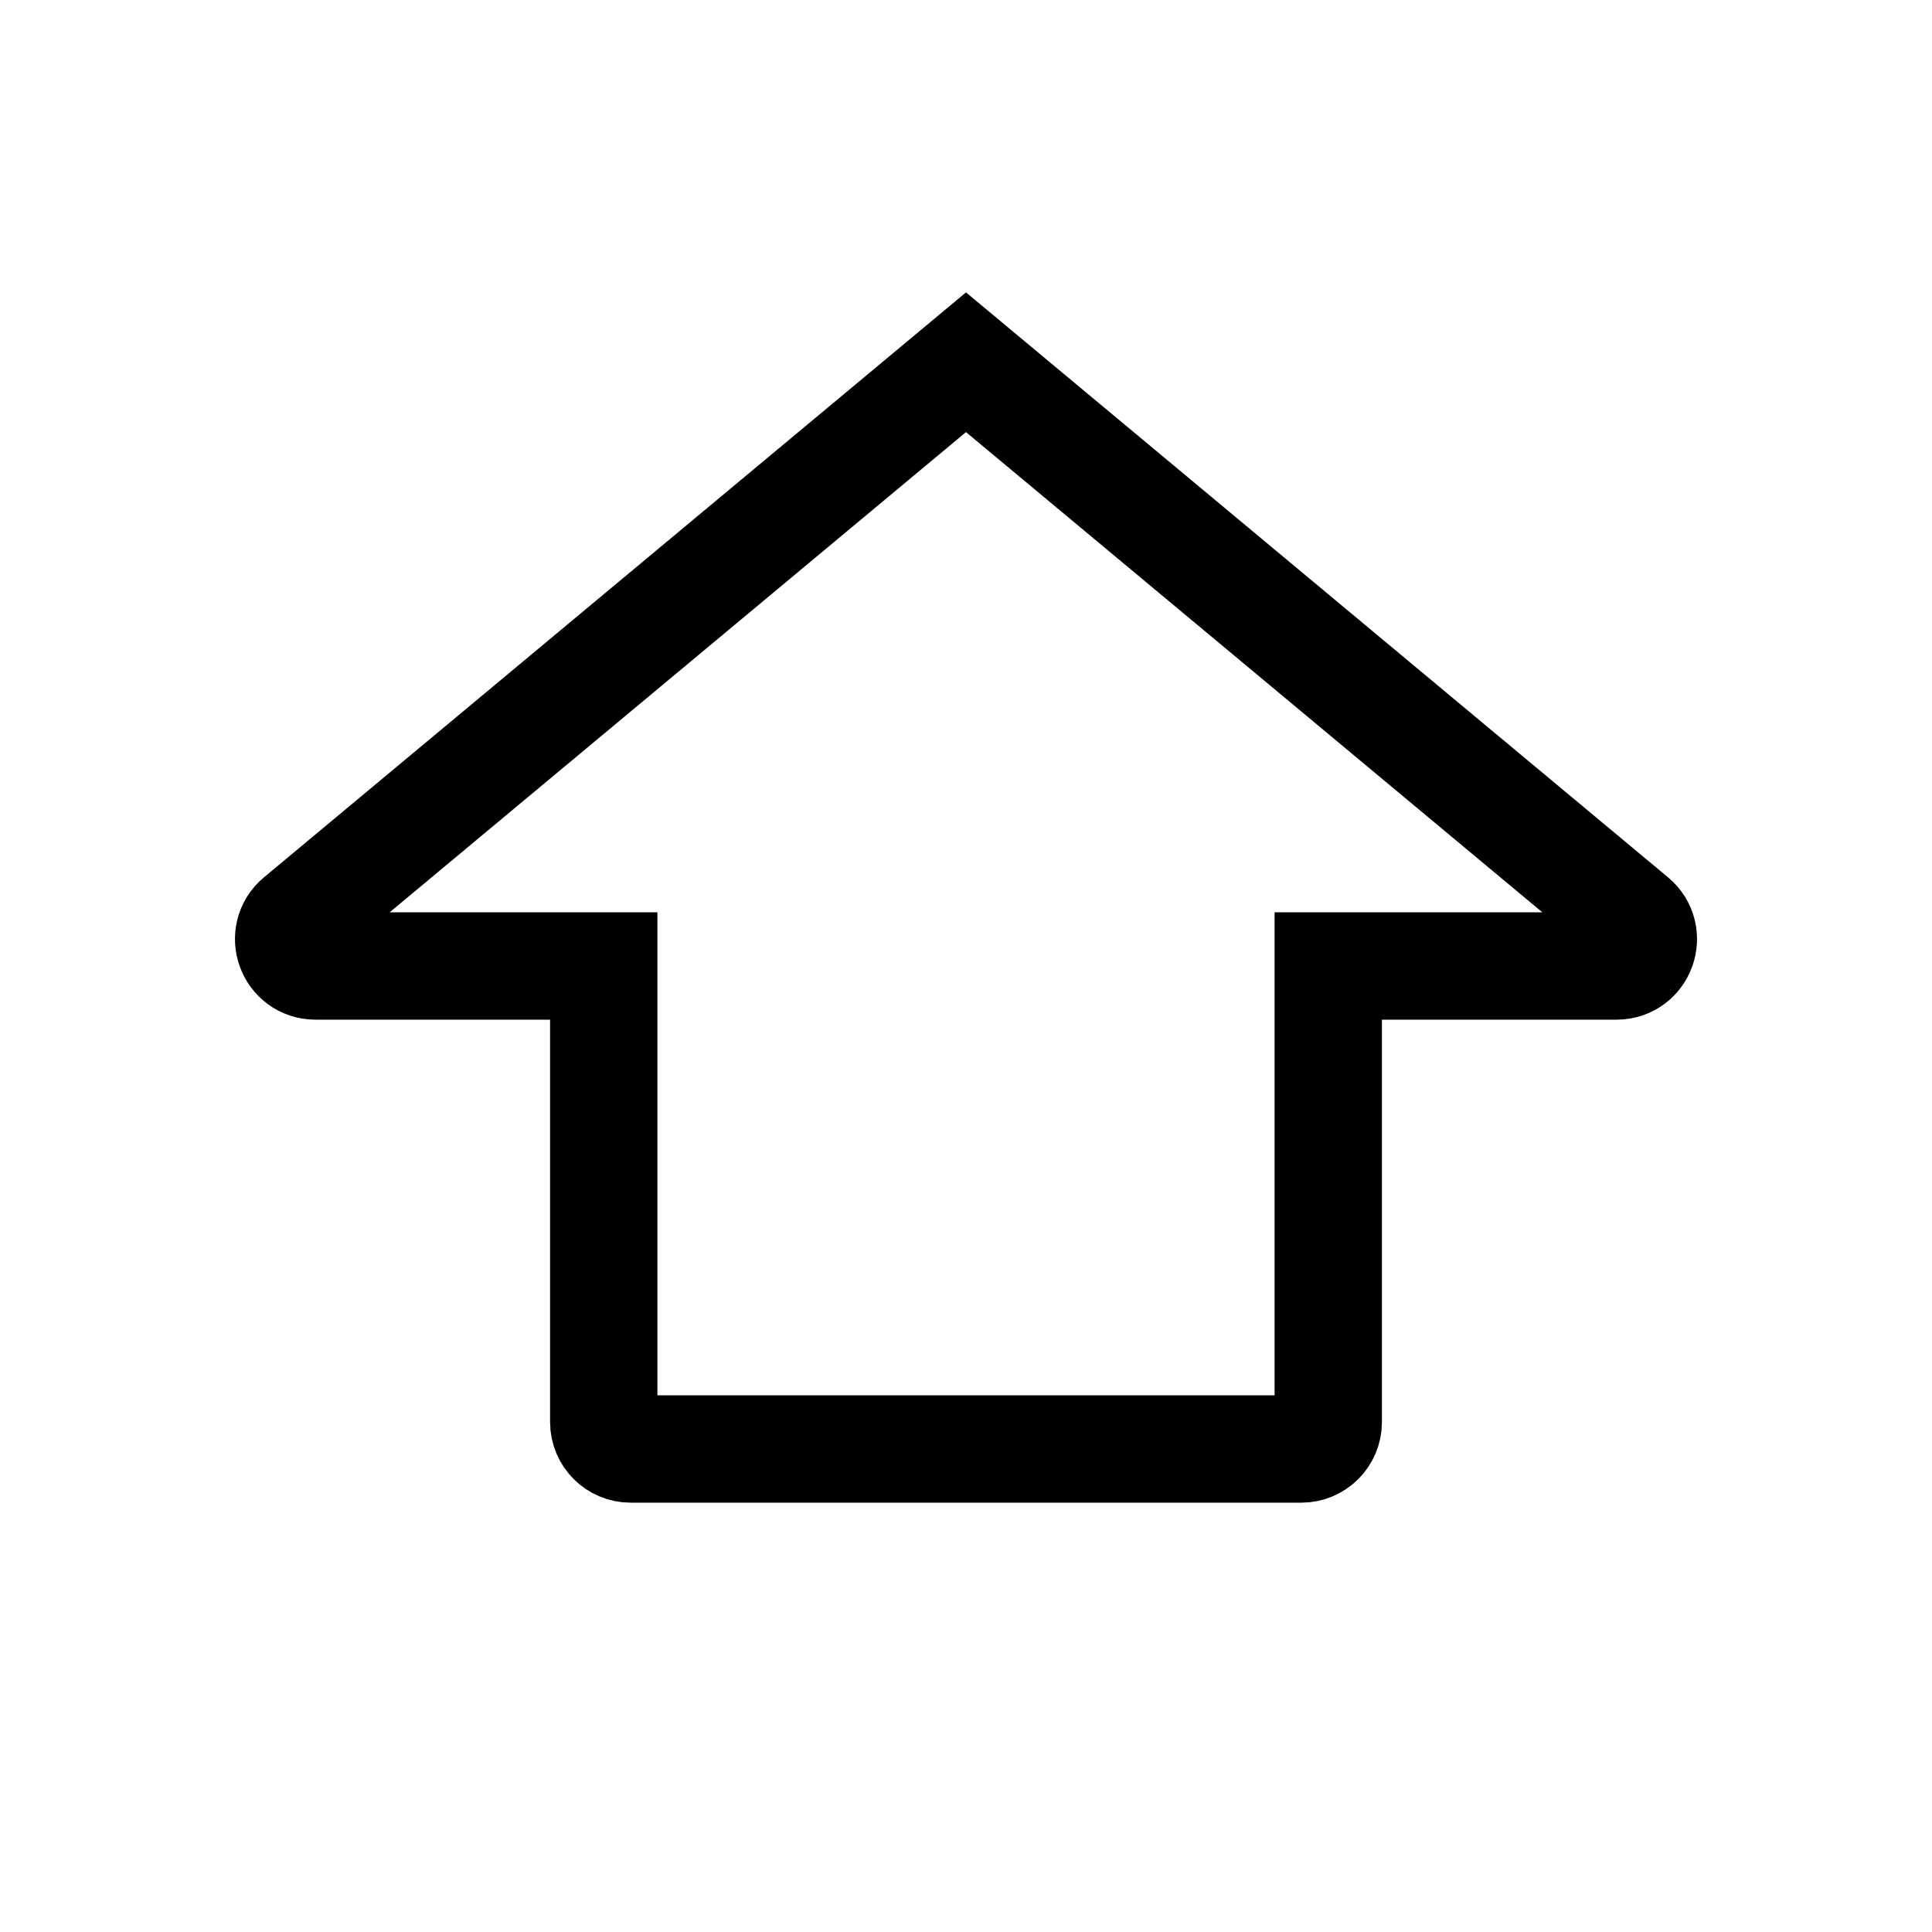 <?xml version="1.0" encoding="UTF-8"?>
<svg id="key-shift" xmlns="http://www.w3.org/2000/svg" viewBox="0 0 72 72">
  <path d="M11.76,36h10.74v17c0,.55.45,1,1,1h25c.55,0,1-.45,1-1v-17h10.74c.94,0,1.36-1.17.64-1.77l-24.88-20.73-24.88,20.73c-.72.6-.3,1.77.64,1.77Z" style="fill: none; stroke: #000; stroke-miterlimit: 10; stroke-width: 4px;"/>
</svg>